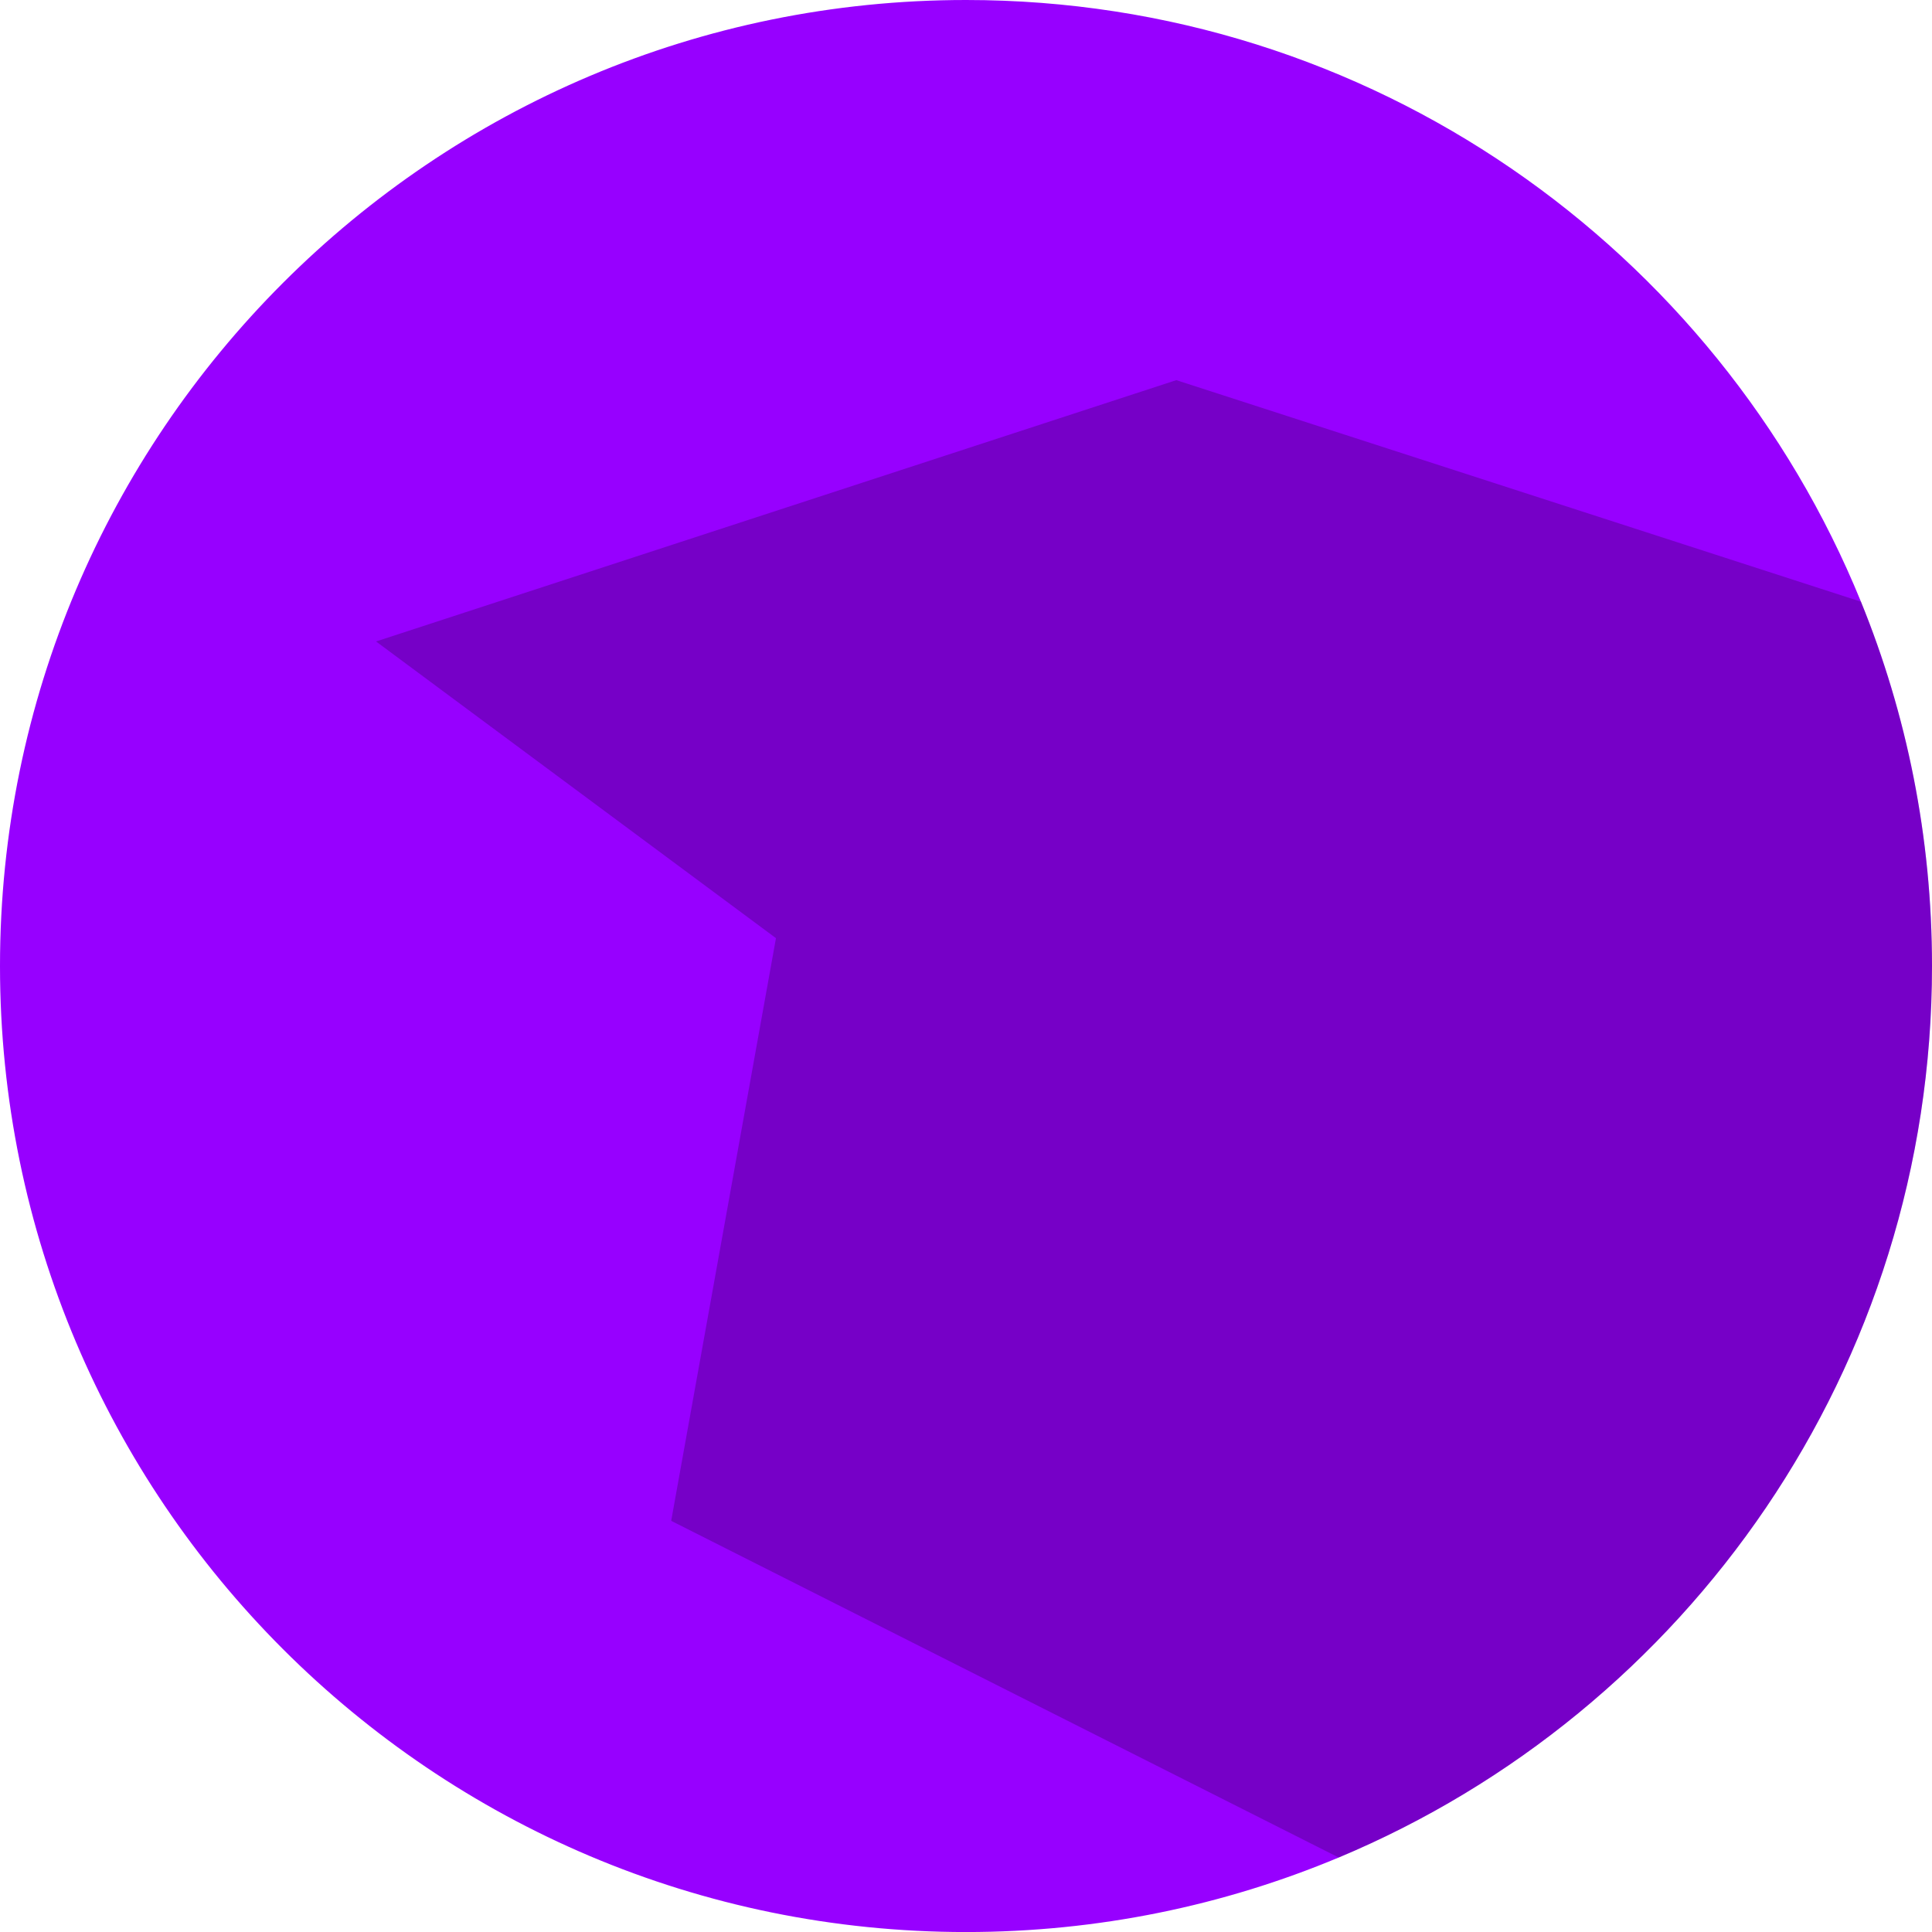 <?xml version="1.0" encoding="UTF-8"?>
<svg id="Calque_2" data-name="Calque 2" xmlns="http://www.w3.org/2000/svg" viewBox="0 0 483.47 483.48">
  <defs>
    <style>
      .cls-1 {
        opacity: .22;
      }

      .cls-1, .cls-2 {
        stroke-width: 0px;
      }

      .cls-2 {
        fill: #9700ff;
      }
    </style>
  </defs>
  <g id="Calque_1-2" data-name="Calque 1">
    <path class="cls-2" d="M483.47,241.74c0,100.45-61.27,186.6-148.47,223.09-28.7,12.01-60.2,18.65-93.26,18.65C108.23,483.48,0,375.25,0,241.74S108.23,0,241.74,0c101.26,0,187.96,62.25,223.95,150.57,11.46,28.14,17.78,58.92,17.78,91.17Z"/>
    <path class="cls-1" d="M483.47,241.74c0,100.45-61.27,186.6-148.47,223.09l-167.04-84.25,26.22-145.81-100.08-74.25,200.26-65.39,171.33,55.44c11.46,28.14,17.78,58.92,17.78,91.17Z"/>
  </g>
</svg>